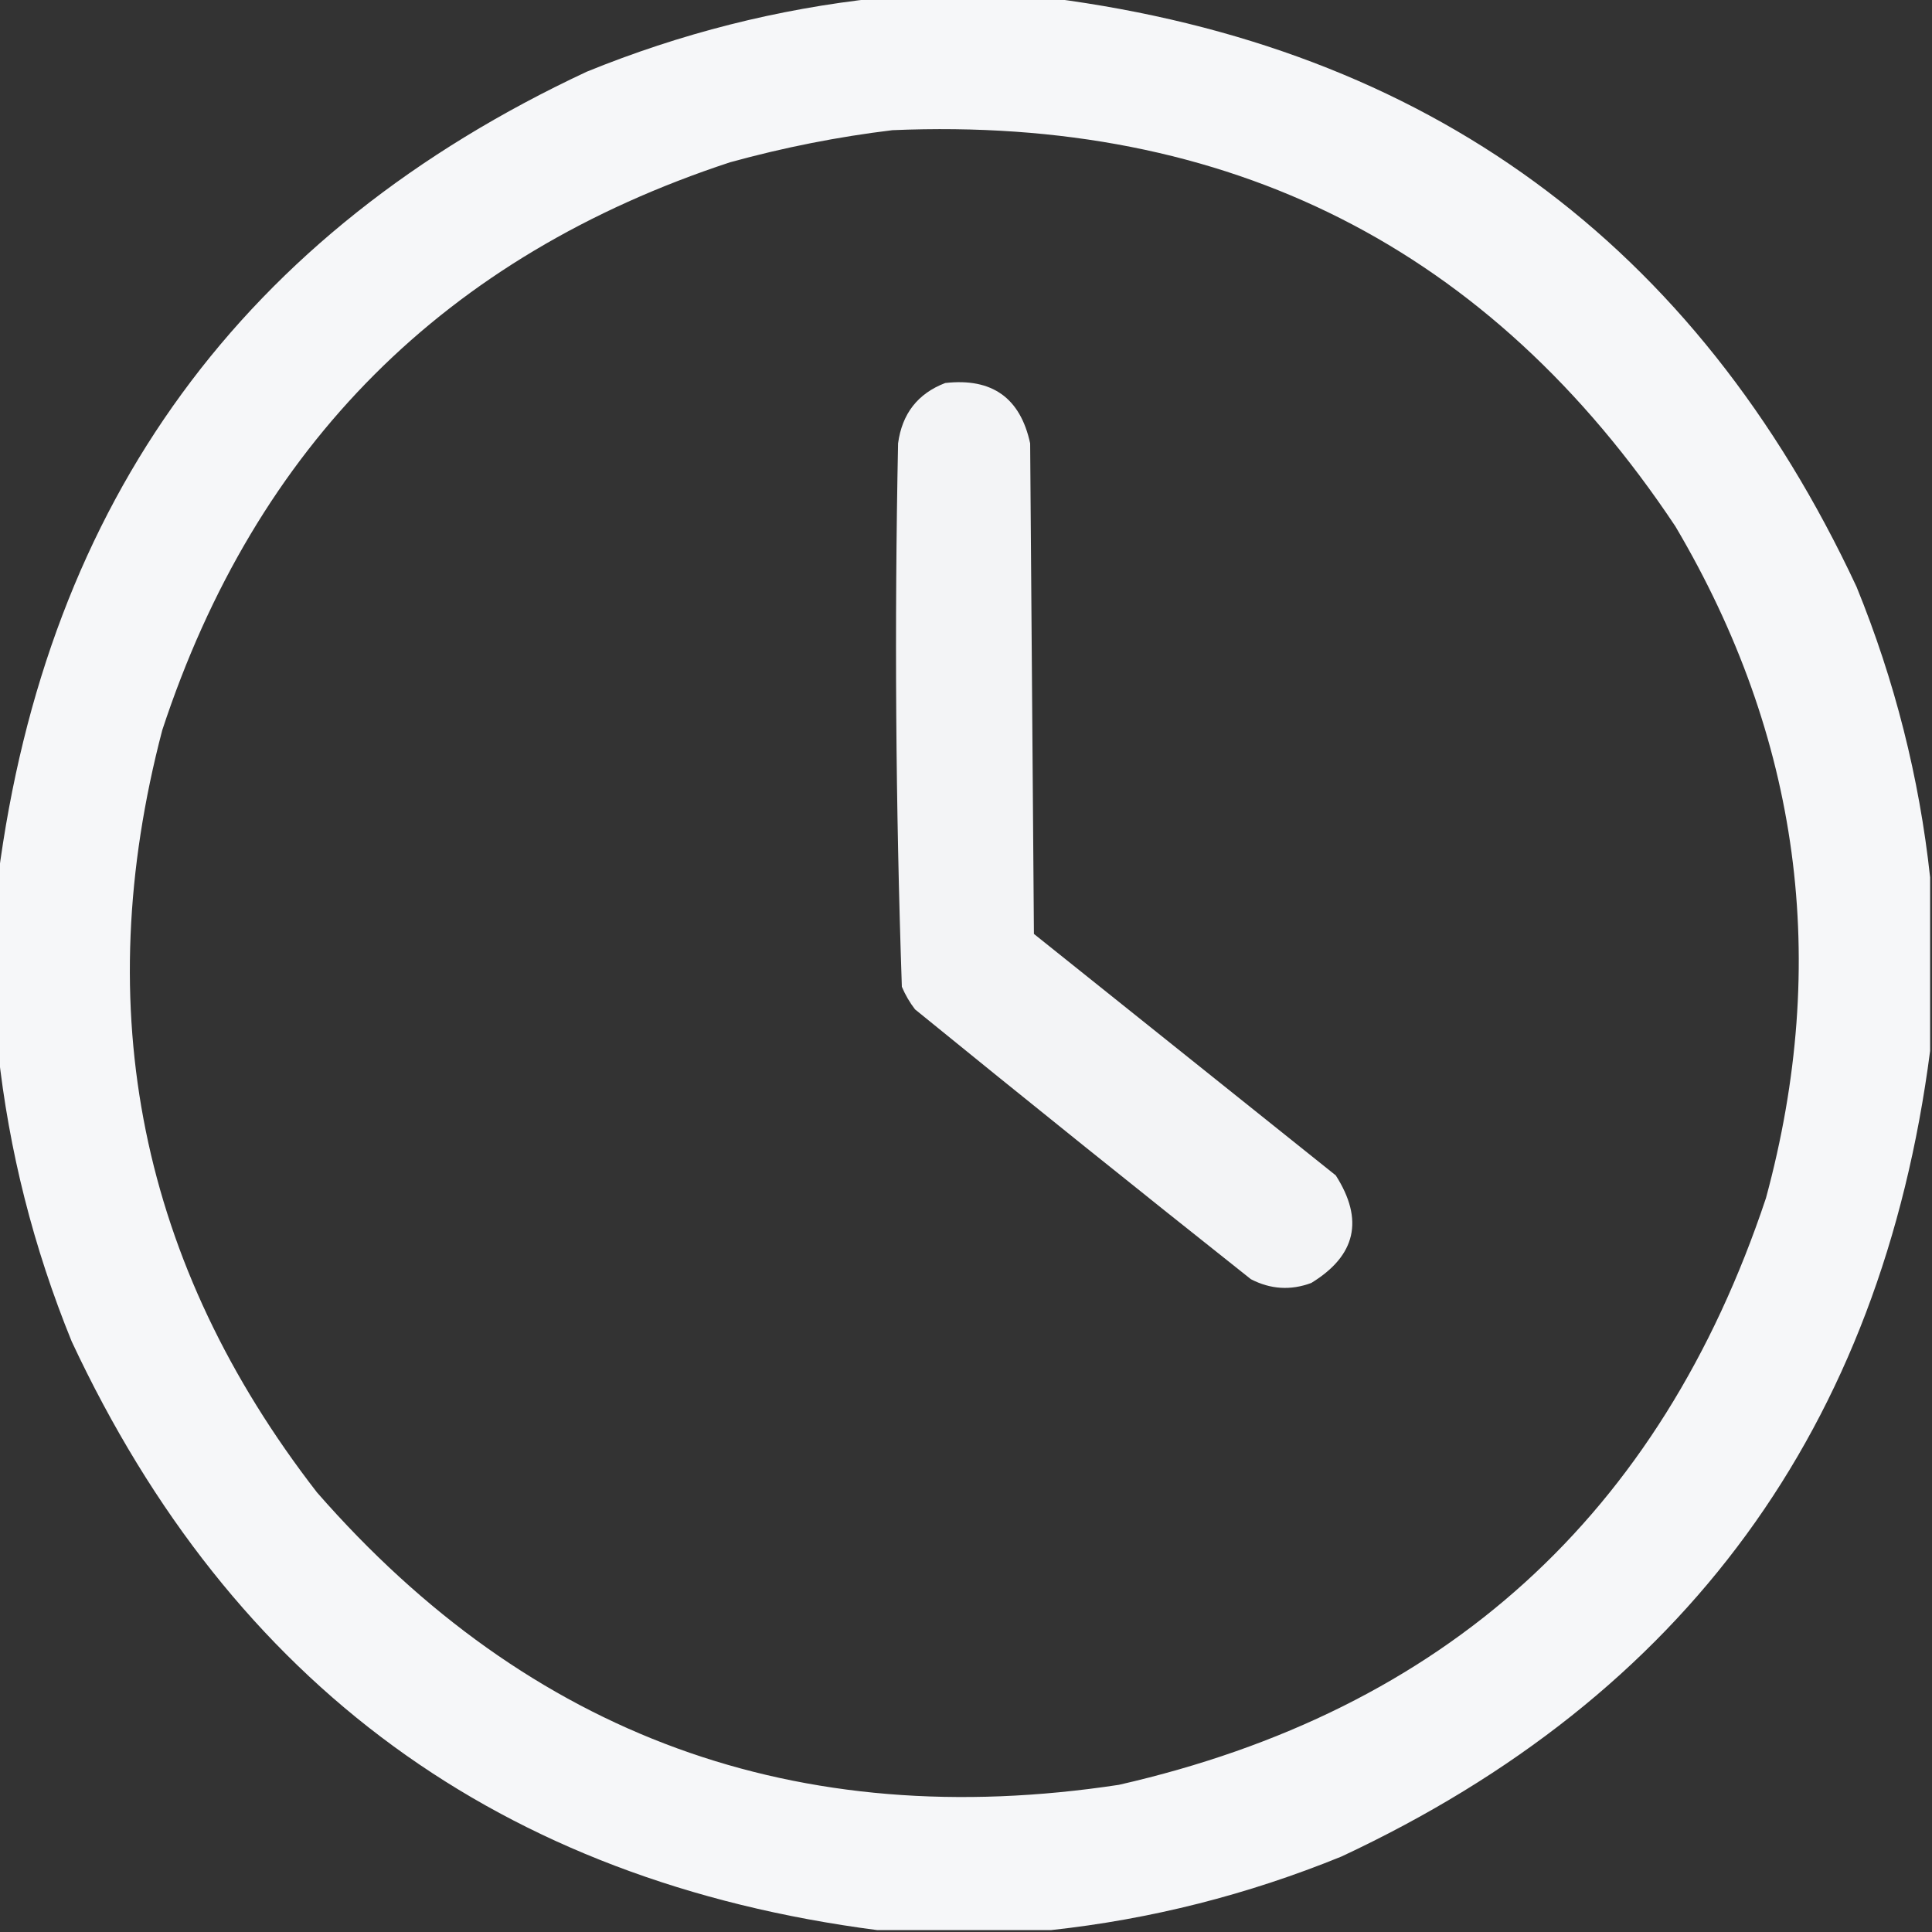 <?xml version="1.0" encoding="UTF-8"?>
<!DOCTYPE svg PUBLIC "-//W3C//DTD SVG 1.1//EN" "http://www.w3.org/Graphics/SVG/1.1/DTD/svg11.dtd">
<svg xmlns="http://www.w3.org/2000/svg" version="1.1" width="512px" height="512px" style="shape-rendering:geometricPrecision; text-rendering:geometricPrecision; image-rendering:optimizeQuality; fill-rule:evenodd; clip-rule:evenodd" xmlns:xlink="http://www.w3.org/1999/xlink">
<rect width="100%" height="100%" fill="#333333" stroke="none"/>
<g><path style="opacity:0.967" fill="#fcfdff" d="M 232.5,-0.5 C 247.833,-0.5 263.167,-0.5 278.5,-0.5C 378.272,12.449 449.438,64.449 492,155.5C 502.136,180.379 508.636,206.046 511.5,232.5C 511.5,247.833 511.5,263.167 511.5,278.5C 498.551,378.271 446.551,449.438 355.5,492C 330.622,502.136 304.955,508.636 278.5,511.5C 263.167,511.5 247.833,511.5 232.5,511.5C 132.727,498.549 61.56,446.549 19,355.5C 8.864,330.621 2.364,304.954 -0.5,278.5C -0.5,263.167 -0.5,247.833 -0.5,232.5C 12.449,132.729 64.449,61.562 155.5,19C 180.379,8.864 206.046,2.364 232.5,-0.5 Z M 236.5,34.5 C 325.741,30.702 394.908,65.702 444,139.5C 477.031,195.384 485.031,254.717 468,317.5C 439.994,401.507 382.827,453.34 296.5,473C 211.258,485.926 140.424,460.093 84,395.5C 37.185,335.094 23.518,267.761 43,193.5C 67.833,118 118,67.833 193.5,43C 207.757,39.072 222.091,36.239 236.5,34.5 Z"/></g>
<g><path style="opacity:0.954" fill="#fcfdff" d="M 250.5,101.5 C 262.899,100.105 270.399,105.438 273,117.5C 273.333,160.833 273.667,204.167 274,247.5C 300.667,268.833 327.333,290.167 354,311.5C 361.512,323.263 359.346,332.763 347.5,340C 342.039,342.031 336.705,341.697 331.5,339C 301.689,315.356 272.022,291.523 242.5,267.5C 241.081,265.664 239.914,263.664 239,261.5C 237.358,213.538 237.024,165.538 238,117.5C 239.056,109.624 243.222,104.291 250.5,101.5 Z"/></g>
</svg>

